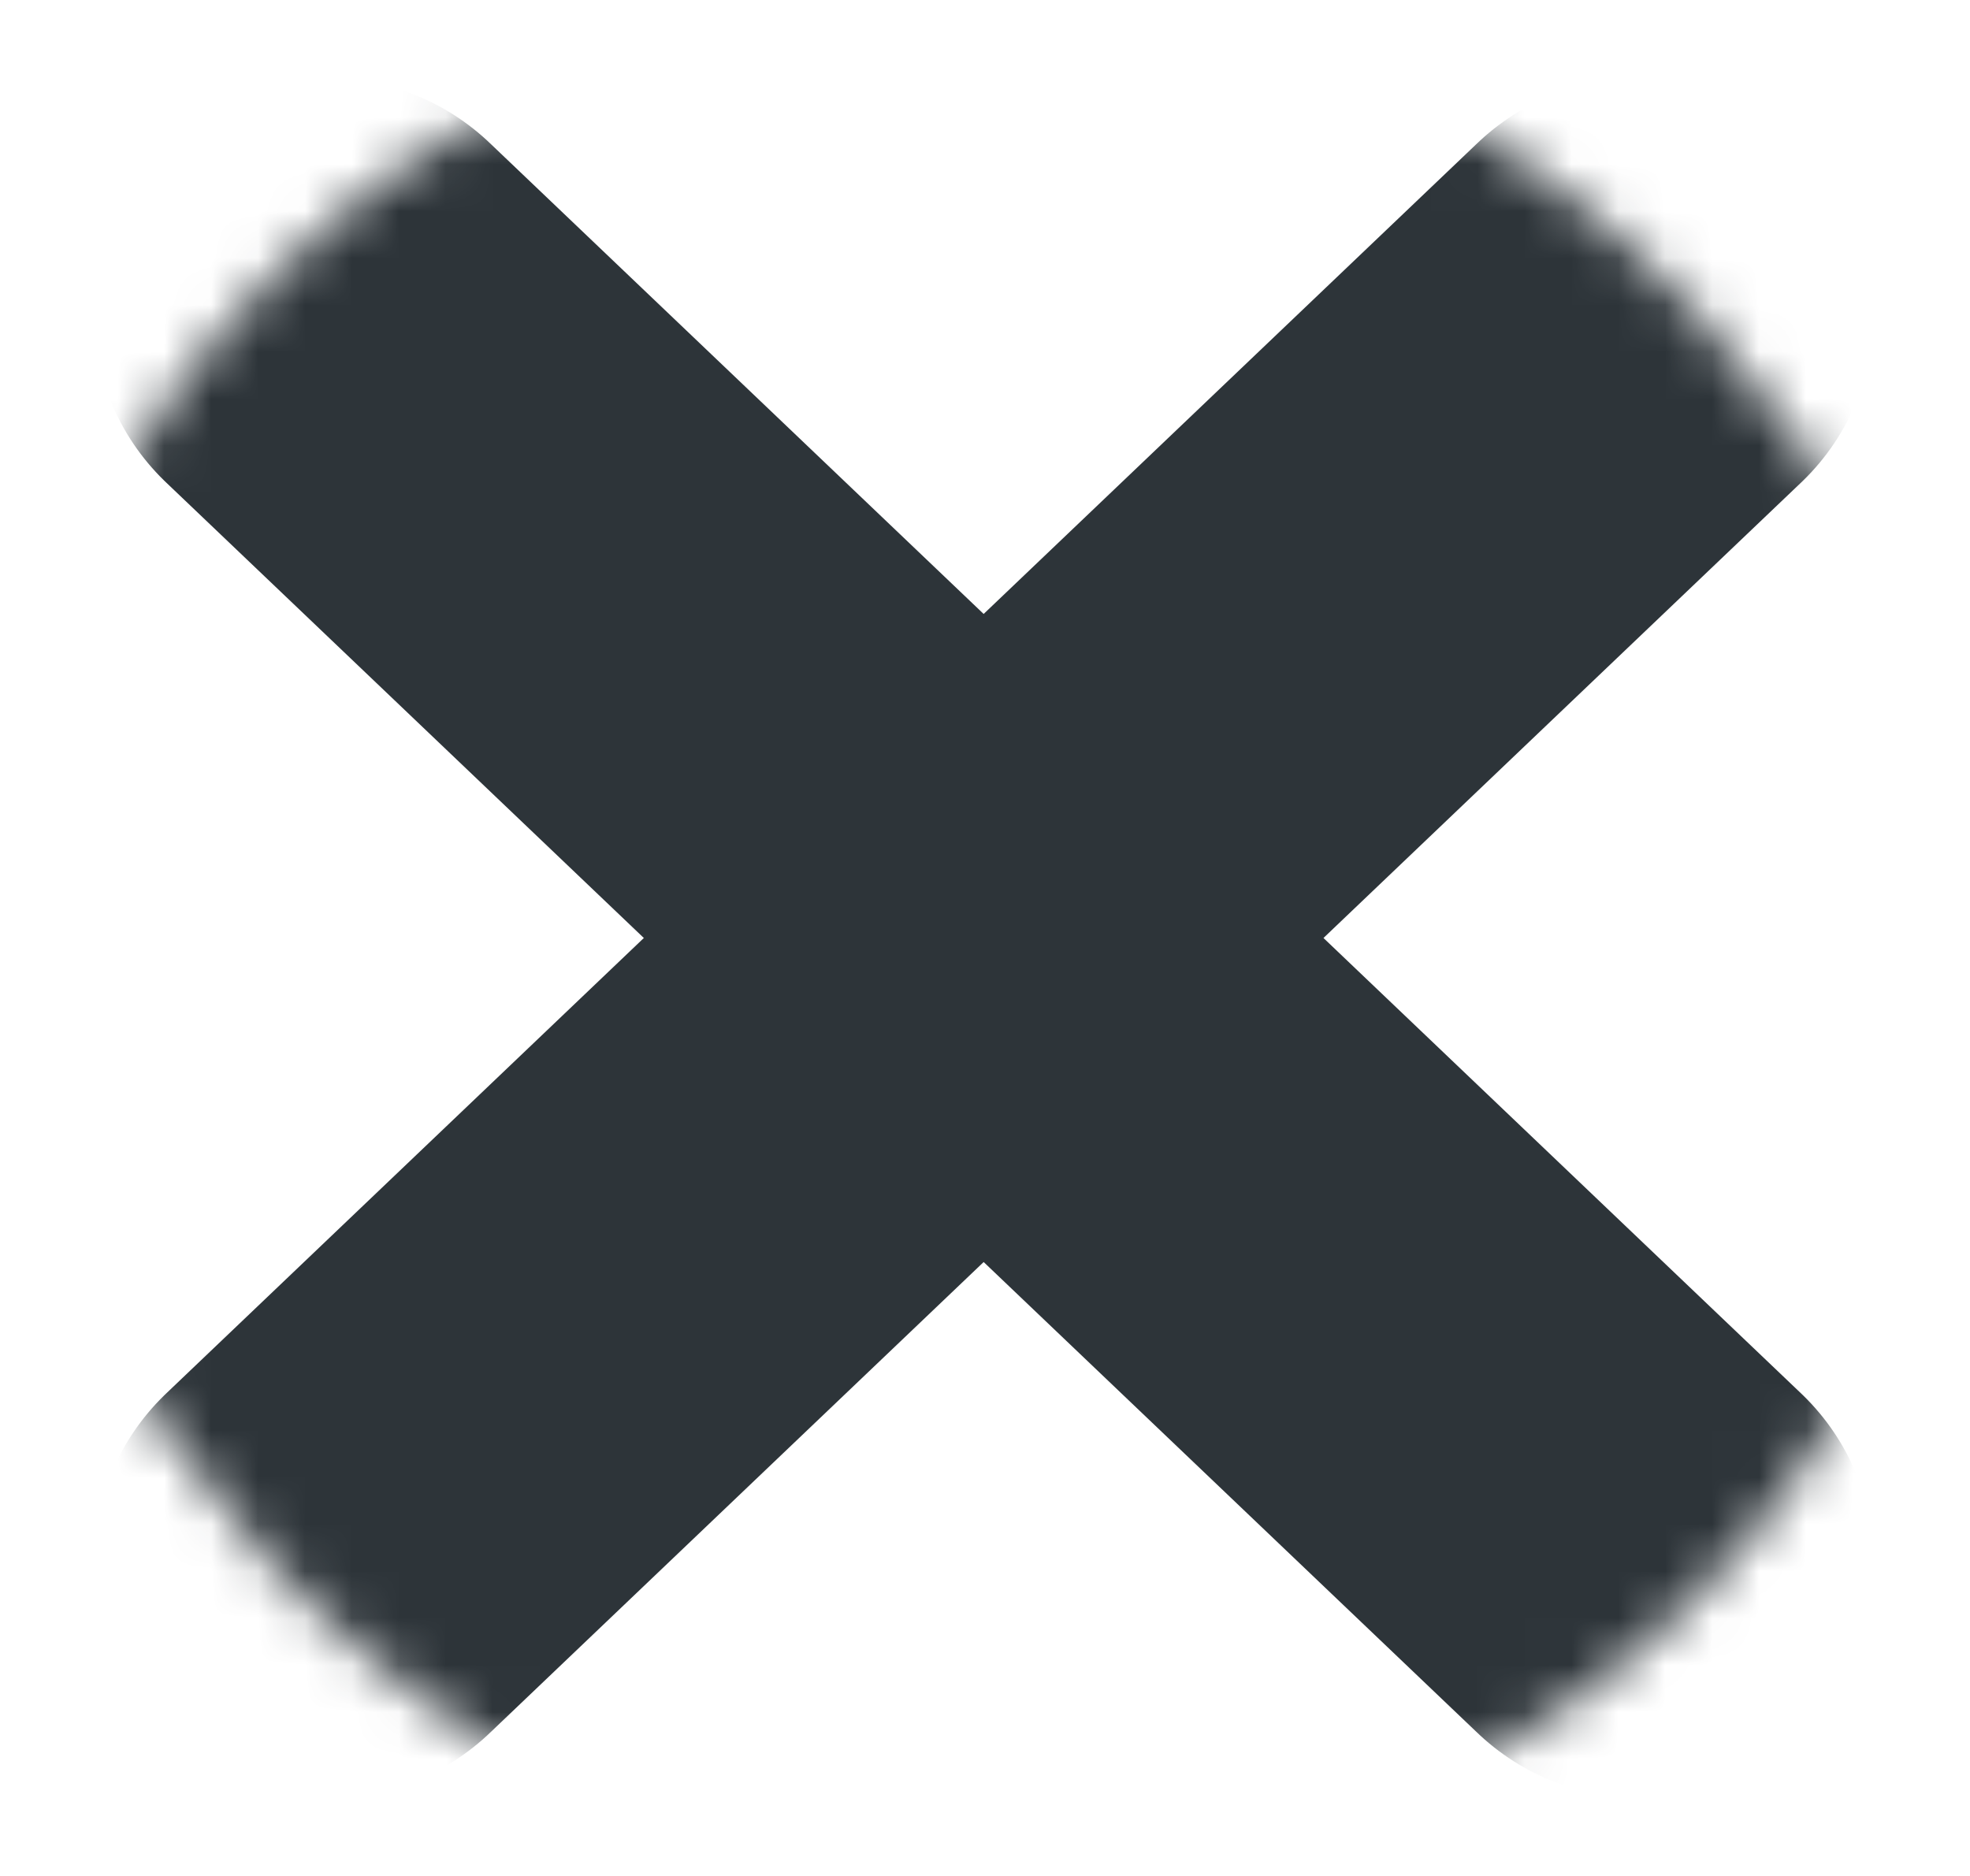 <svg width="42" height="40" viewBox="0 0 42 40" fill="none" xmlns="http://www.w3.org/2000/svg">
<mask id="mask0" mask-type="alpha" maskUnits="userSpaceOnUse" x="0" y="0" width="42" height="40">
<rect x="2" y="2" width="37.943" height="36" rx="18" fill="#AAB5BB" stroke="#2D556C" stroke-width="4"/>
</mask>
<g mask="url(#mask0)">
<path d="M6.99 6.667L34.952 33.333" stroke="#2D3439" stroke-width="10" stroke-linecap="round" stroke-linejoin="round"/>
<path d="M34.952 6.667L6.991 33.333" stroke="#2D3439" stroke-width="10" stroke-linecap="round" stroke-linejoin="round"/>
</g>
</svg>

